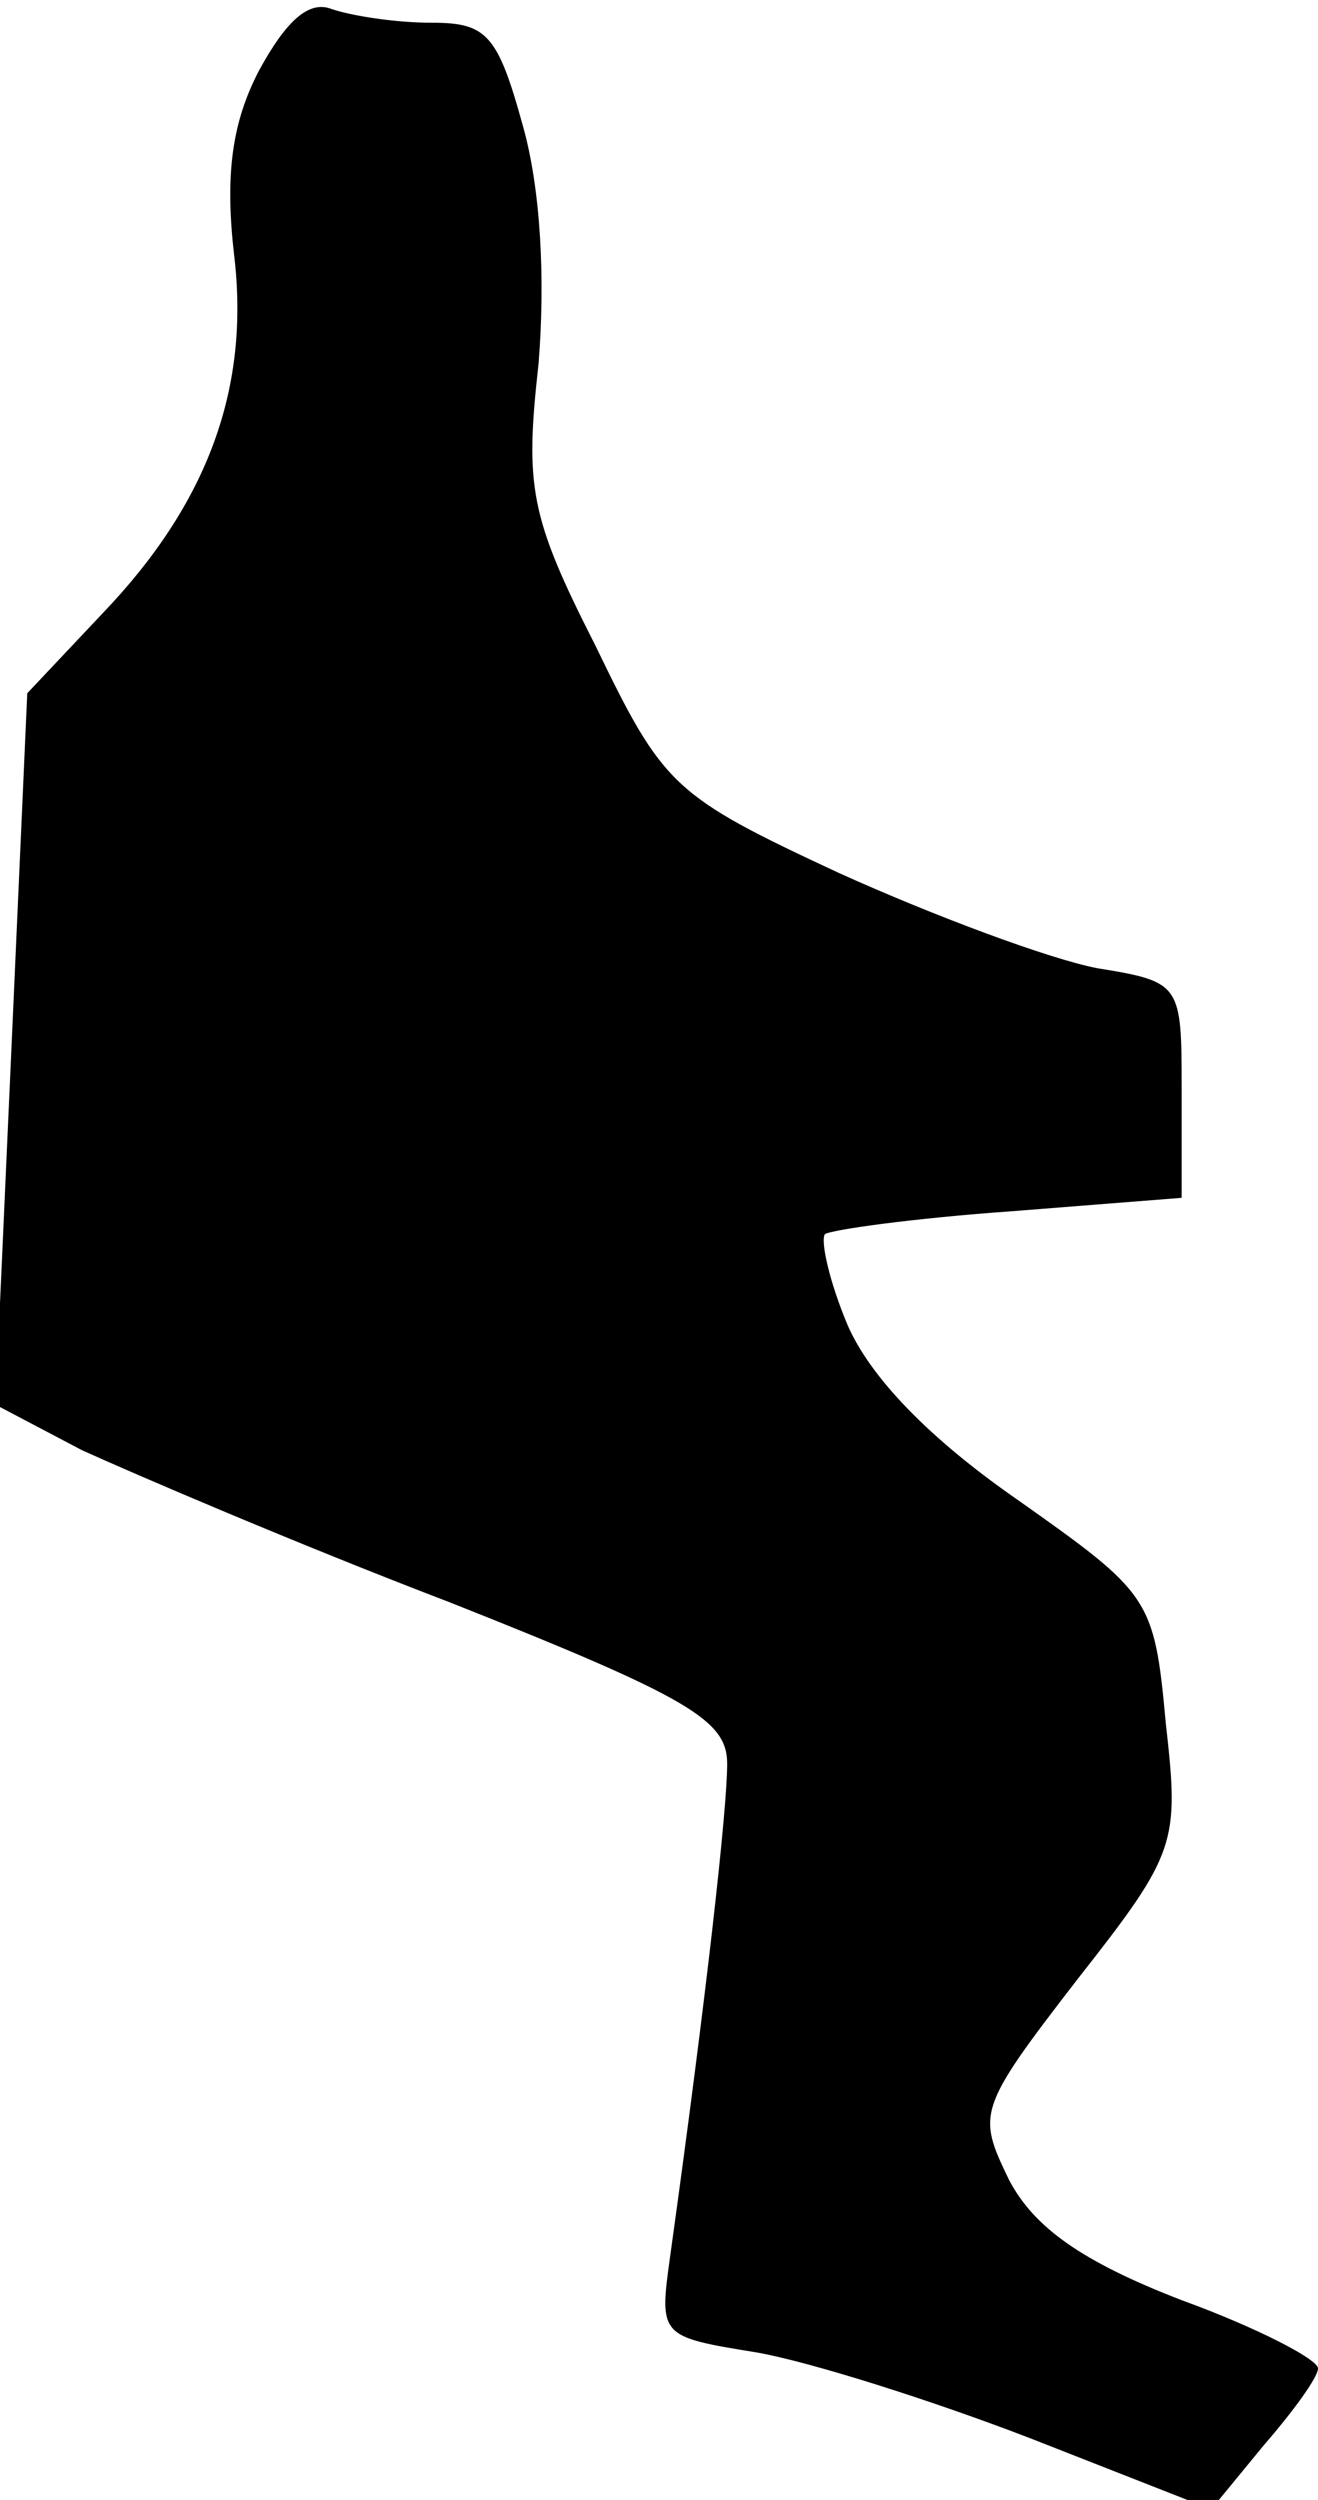 <?xml version="1.0" standalone="no"?>
<!DOCTYPE svg PUBLIC "-//W3C//DTD SVG 20010904//EN"
 "http://www.w3.org/TR/2001/REC-SVG-20010904/DTD/svg10.dtd">
<svg version="1.0" xmlns="http://www.w3.org/2000/svg"
 width="58pt" height="110pt" viewBox="0 0 58 110"
 preserveAspectRatio="xMidYMid meet">
<g transform="translate(0,110) scale(0.1,-0.1)"
fill="#000000" stroke="none">
<path fill="#000000" stroke="none" d="M114 1069 c-12 -23 -15 -46 -11 -81 7
-58 -11 -109 -58 -158 l-33 -35 -7 -157 -7 -156 38 -20 c22 -10 94 -41 162
-67 106 -42 122 -52 122 -71 0 -20 -9 -101 -25 -216 -5 -36 -5 -36 38 -43 23
-4 77 -21 121 -38 l79 -31 23 28 c13 15 24 30 24 34 0 4 -27 18 -60 30 -44 17
-65 32 -76 53 -14 29 -14 31 30 88 44 56 45 60 39 113 -5 55 -7 57 -65 98 -39
27 -65 54 -75 77 -8 19 -12 37 -10 40 3 2 39 7 81 10 l76 6 0 47 c0 47 0 48
-37 54 -21 4 -72 23 -114 42 -73 34 -77 38 -107 100 -29 57 -31 70 -25 124 3
37 1 77 -7 105 -11 40 -16 45 -40 45 -16 0 -35 3 -44 6 -10 4 -20 -5 -32 -27z"/>
</g>
</svg>
